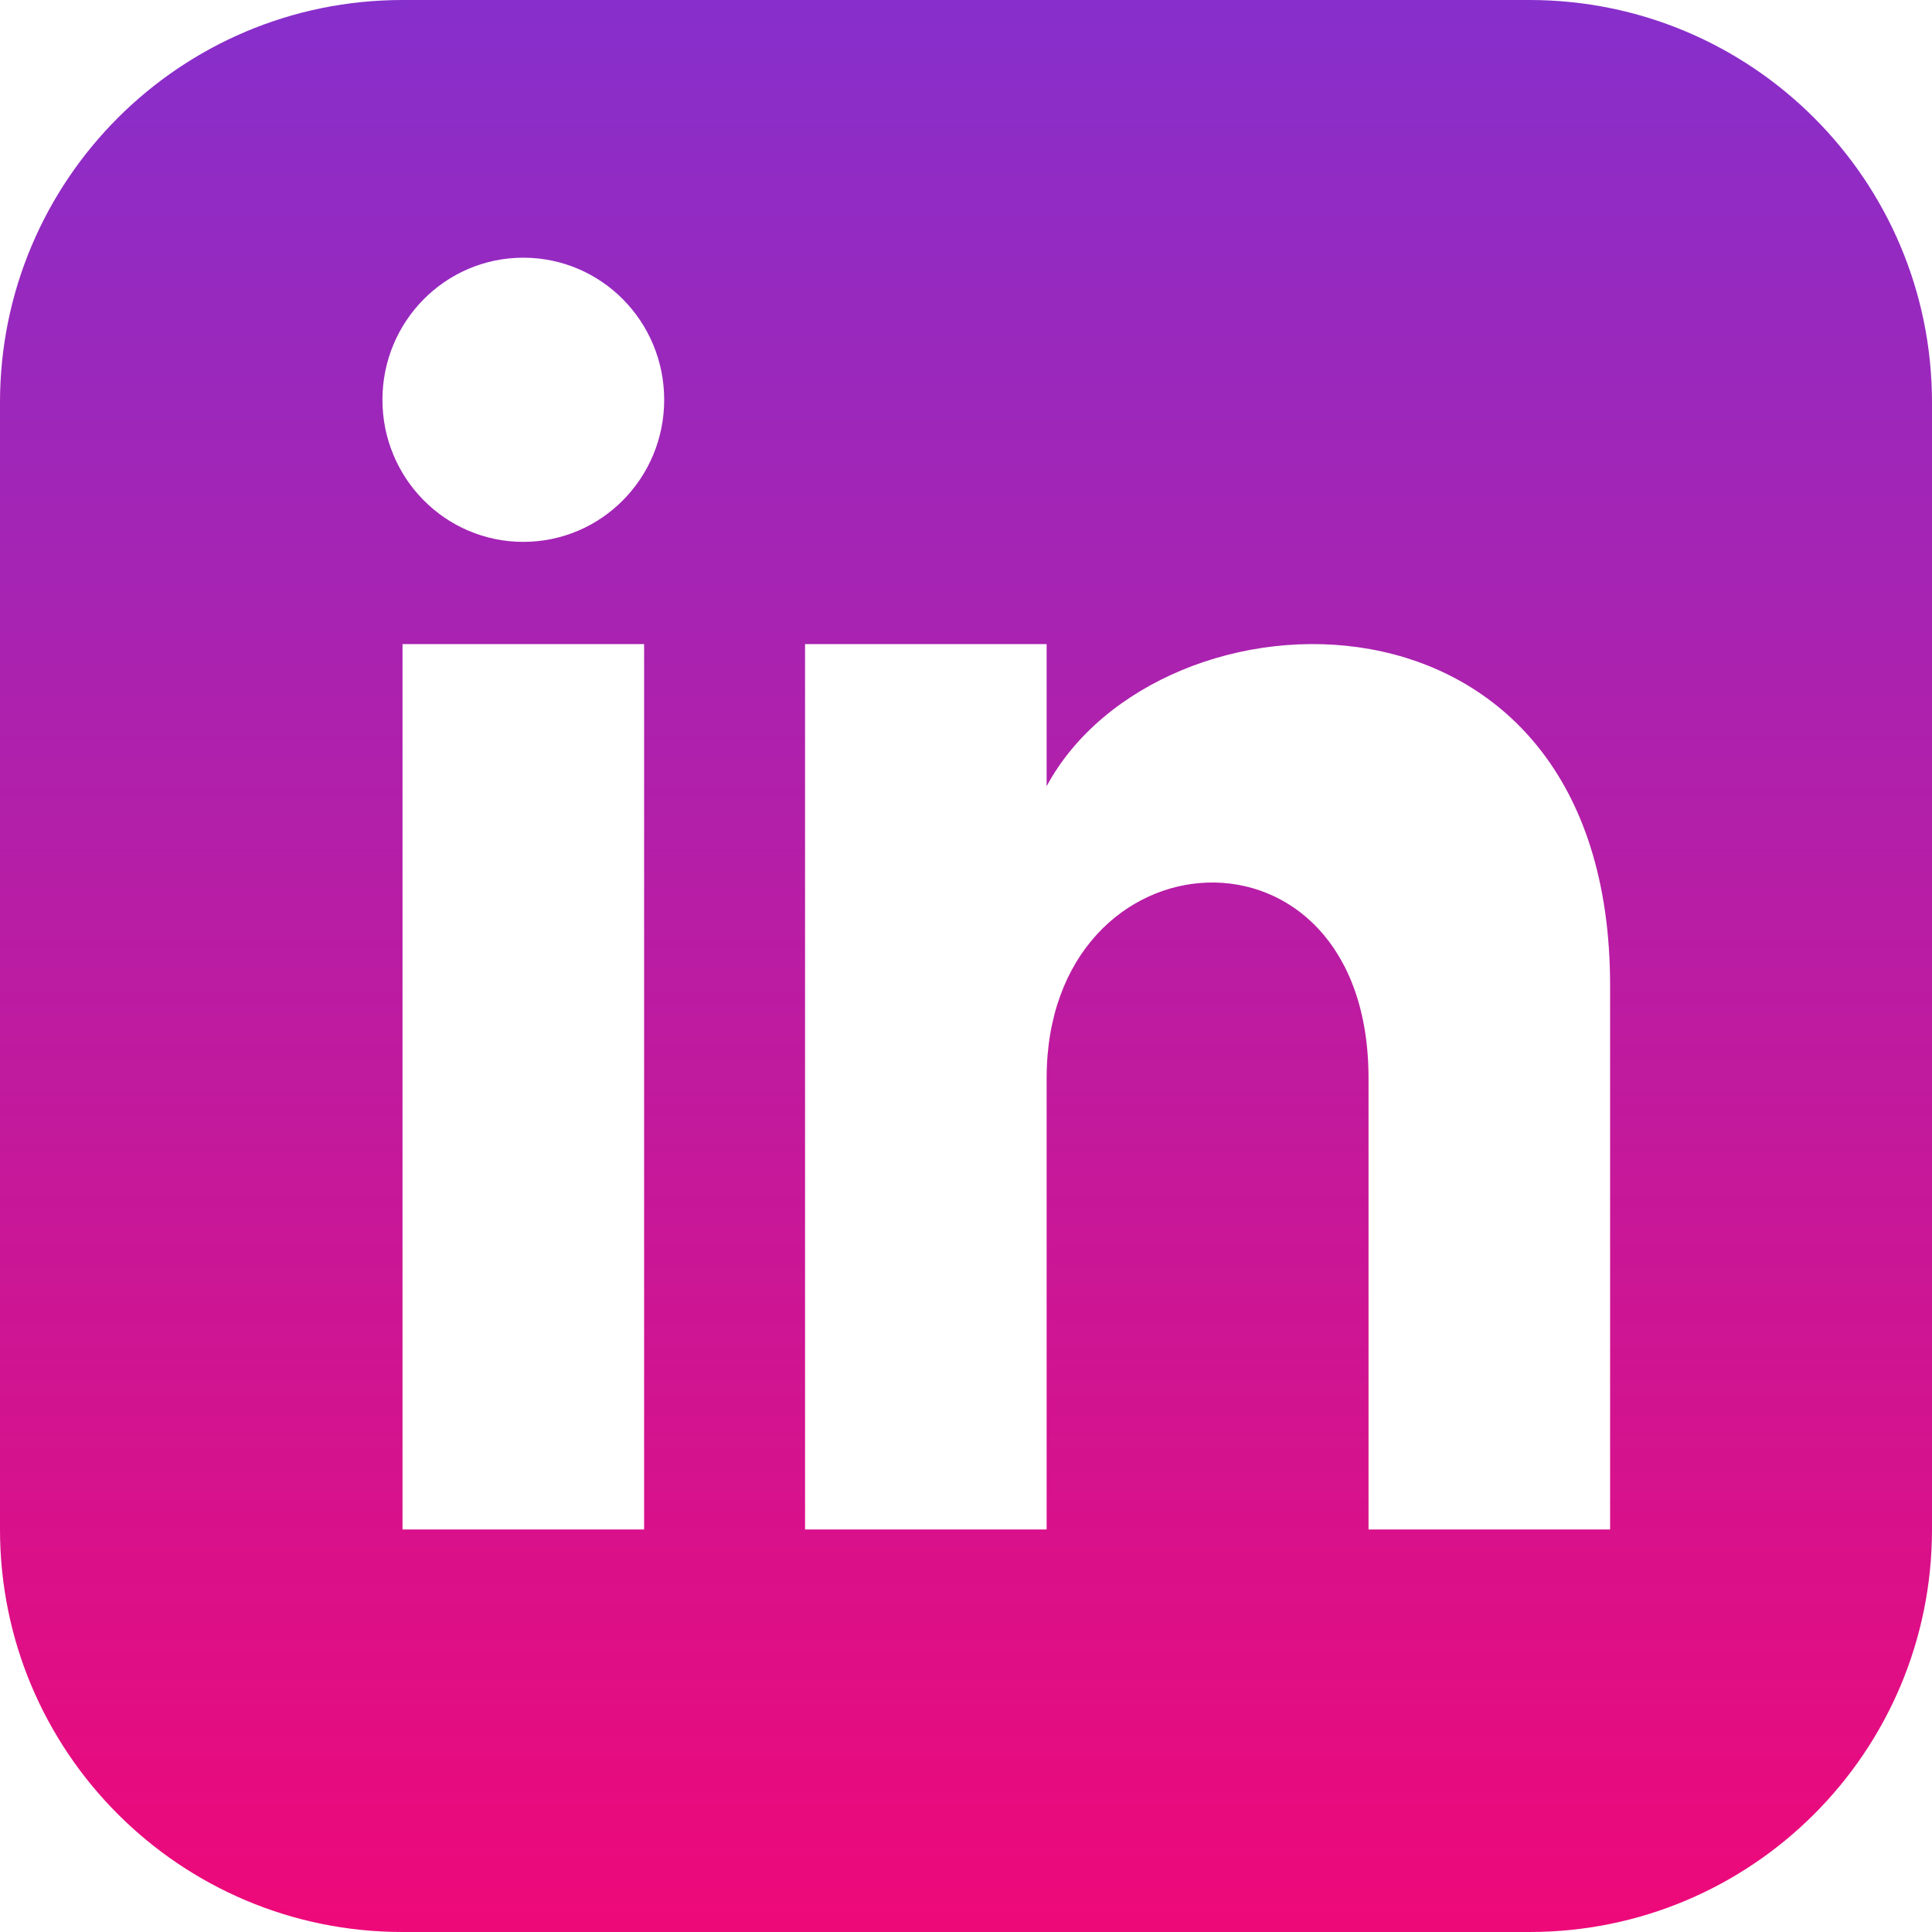 <?xml version="1.0" encoding="UTF-8" standalone="no"?>
<!-- Created with Inkscape (http://www.inkscape.org/) -->

<svg
   xmlns:dc="http://purl.org/dc/elements/1.1/"
   xmlns:cc="http://creativecommons.org/ns#"
   xmlns:rdf="http://www.w3.org/1999/02/22-rdf-syntax-ns#"
   xmlns:svg="http://www.w3.org/2000/svg"
   xmlns="http://www.w3.org/2000/svg"
   xmlns:xlink="http://www.w3.org/1999/xlink"
   xmlns:sodipodi="http://sodipodi.sourceforge.net/DTD/sodipodi-0.dtd"
   xmlns:inkscape="http://www.inkscape.org/namespaces/inkscape"
   width="6.35mm"
   height="6.35mm"
   viewBox="0 0 6.35 6.35"
   version="1.1"
   id="svg8"
   inkscape:version="0.92.4 (5da689c313, 2019-01-14)"
   sodipodi:docname="linkedin_gradient.svg">
  <defs
     id="defs2">
    <linearGradient
       id="linearGradient4533"
       inkscape:collect="always">
      <stop
         id="stop4529"
         offset="0"
         style="stop-color:#872fcc;stop-opacity:1" />
      <stop
         id="stop4531"
         offset="1"
         style="stop-color:#ee0979;stop-opacity:1" />
    </linearGradient>
    <linearGradient
       gradientUnits="userSpaceOnUse"
       y2="169.315"
       x2="175.865"
       y1="162.972"
       x1="175.865"
       id="linearGradient4535"
       xlink:href="#linearGradient4533"
       inkscape:collect="always" />
  </defs>
  <sodipodi:namedview
     id="base"
     pagecolor="#ffffff"
     bordercolor="#666666"
     borderopacity="1.0"
     inkscape:pageopacity="0.0"
     inkscape:pageshadow="2"
     inkscape:zoom="22.4"
     inkscape:cx="4.6345556"
     inkscape:cy="12.762825"
     inkscape:document-units="mm"
     inkscape:current-layer="layer1"
     showgrid="false"
     fit-margin-top="0"
     fit-margin-left="0"
     fit-margin-right="0"
     fit-margin-bottom="0"
     inkscape:window-width="1920"
     inkscape:window-height="1017"
     inkscape:window-x="2552"
     inkscape:window-y="-8"
     inkscape:window-maximized="1" />
  <g
     inkscape:label="Layer 1"
     inkscape:groupmode="layer"
     id="layer1"
     transform="translate(277.586,-142.635)">
    <g
       id="layer1-7"
       inkscape:label="Layer 1"
       transform="translate(-450.216,-20.337)">
      <path
         style="fill:url(#linearGradient4535);fill-opacity:1;stroke-width:0.265"
         inkscape:connector-curvature="0"
         d="m 177.657,162.972 h -3.704 c -0.731,0 -1.323,0.592 -1.323,1.323 v 3.704 c 0,0.731 0.592,1.323 1.323,1.323 h 3.704 c 0.731,0 1.323,-0.592 1.323,-1.323 v -3.704 c 0,-0.731 -0.592,-1.323 -1.323,-1.323 z m -2.91,5.027 h -0.794 v -2.91 h 0.794 z m -0.397,-3.246 c -0.256,0 -0.463,-0.209 -0.463,-0.467 0,-0.258 0.207,-0.467 0.463,-0.467 0.256,0 0.463,0.209 0.463,0.467 0,0.258 -0.207,0.467 -0.463,0.467 z m 3.572,3.246 h -0.794 v -1.483 c 0,-0.891 -1.058,-0.824 -1.058,0 v 1.483 h -0.794 v -2.91 h 0.794 v 0.467 c 0.369,-0.684 1.852,-0.735 1.852,0.655 z"
         id="path4518" />
    </g>
  </g>
</svg>

